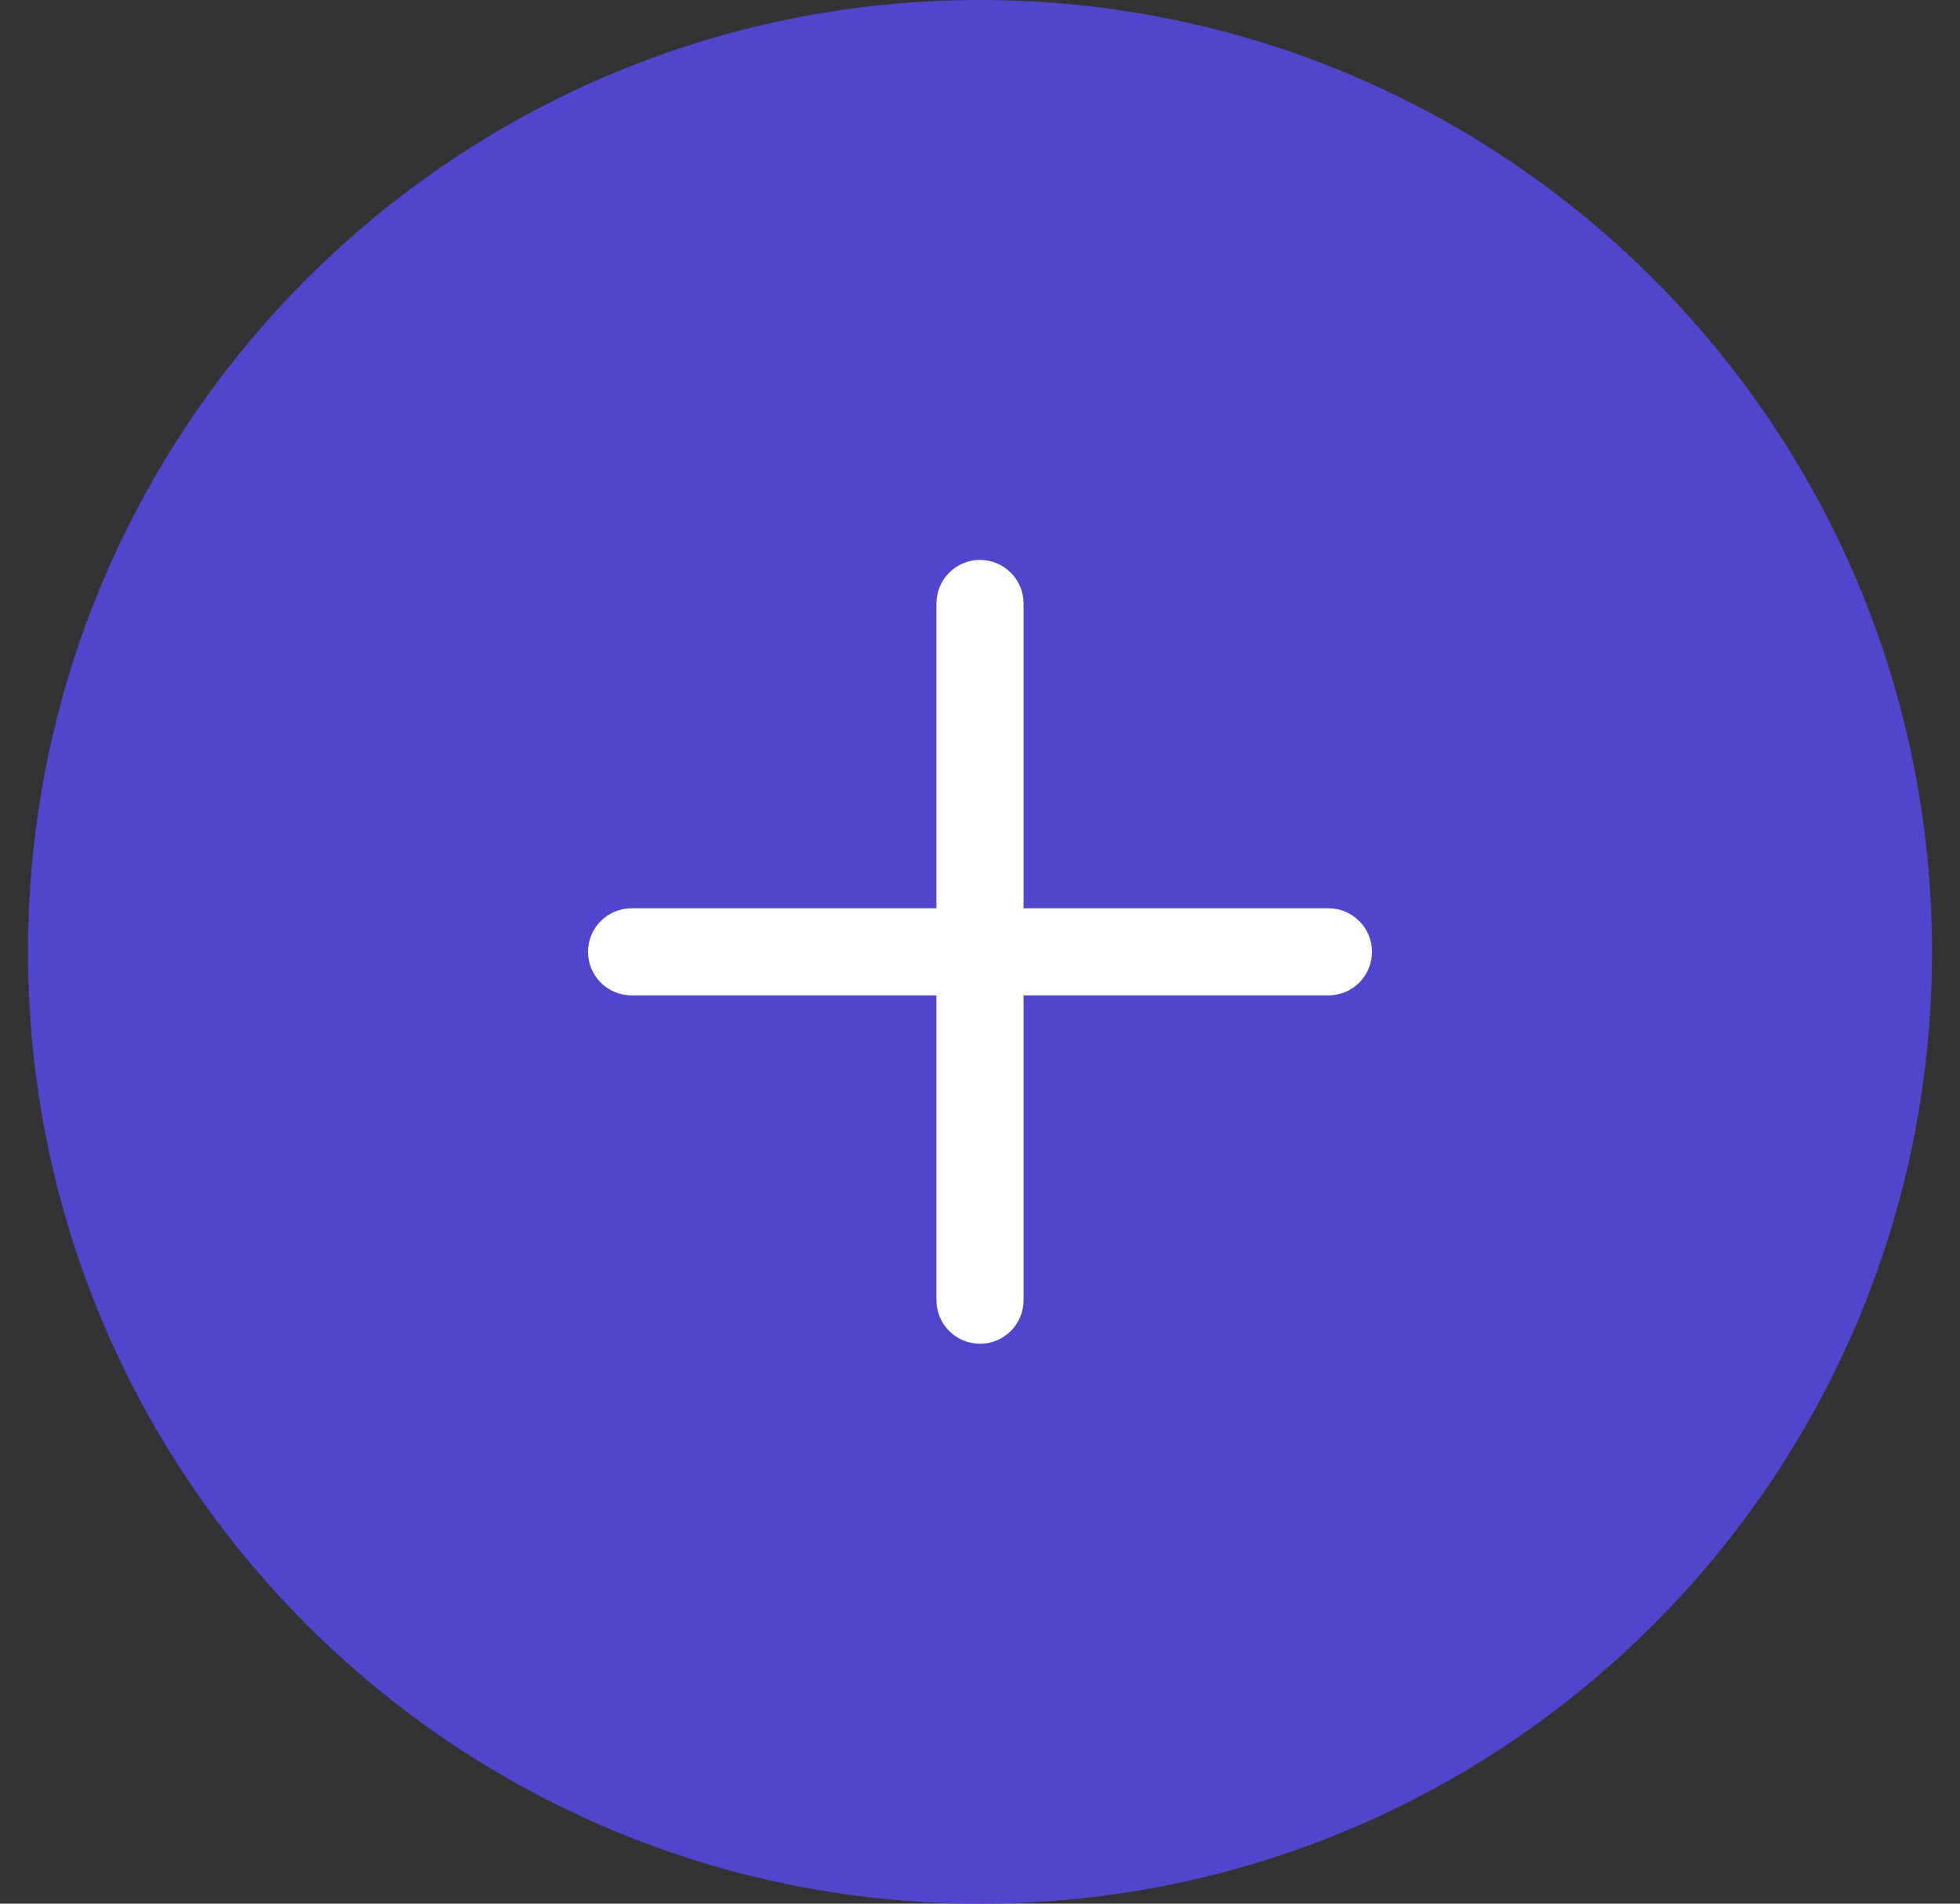<svg width="35" height="34" viewBox="0 0 35 34" fill="none" xmlns="http://www.w3.org/2000/svg">
<rect x="0" y="0" width="35" height="34" fill="#333333" stroke="none"/>
<path d="M0.5 17C0.5 7.611 8.111 0 17.5 0C26.889 0 34.5 7.611 34.5 17C34.5 26.389 26.889 34 17.5 34C8.111 34 0.5 26.389 0.5 17Z" fill="#5145CD"/>
<g clip-path="url(#clip0_1832_280)">
<path d="M23.722 16.222H18.278V10.778C18.278 10.572 18.196 10.374 18.05 10.228C17.904 10.082 17.706 10 17.5 10C17.294 10 17.096 10.082 16.95 10.228C16.804 10.374 16.722 10.572 16.722 10.778V16.222H11.278C11.072 16.222 10.874 16.304 10.728 16.45C10.582 16.596 10.5 16.794 10.5 17C10.5 17.206 10.582 17.404 10.728 17.55C10.874 17.696 11.072 17.778 11.278 17.778H16.722V23.222C16.722 23.428 16.804 23.626 16.95 23.772C17.096 23.918 17.294 24 17.5 24C17.706 24 17.904 23.918 18.05 23.772C18.196 23.626 18.278 23.428 18.278 23.222V17.778H23.722C23.928 17.778 24.126 17.696 24.272 17.55C24.418 17.404 24.5 17.206 24.5 17C24.5 16.794 24.418 16.596 24.272 16.45C24.126 16.304 23.928 16.222 23.722 16.222Z" fill="white"/>
</g>
<defs>
<clipPath id="clip0_1832_280">
<rect width="14" height="14" fill="white" transform="translate(10.5 10)"/>
</clipPath>
</defs>
</svg>
